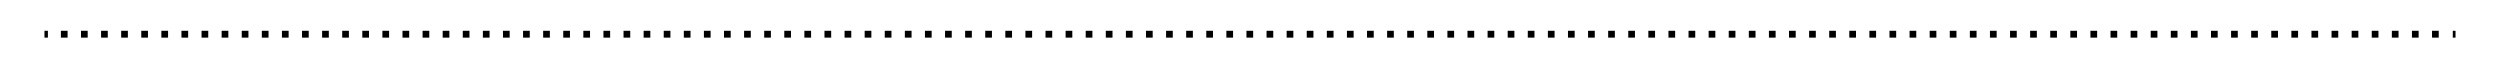 <?xml version="1.0" encoding="utf-8"?>
<!-- Generator: Adobe Illustrator 18.1.1, SVG Export Plug-In . SVG Version: 6.00 Build 0)  -->
<!DOCTYPE svg PUBLIC "-//W3C//DTD SVG 1.1//EN" "http://www.w3.org/Graphics/SVG/1.1/DTD/svg11.dtd">
<svg version="1.1" id="Layer_1" xmlns="http://www.w3.org/2000/svg" xmlns:xlink="http://www.w3.org/1999/xlink" x="0px" y="0px"
	 width="365.4px" height="10px" viewBox="0 0 365.4 10" style="enable-background:new 0 0 365.4 10;" xml:space="preserve">
<style type="text/css">
	.st0{fill:none;stroke:#000000;stroke-miterlimit:10;}
	.st1{fill:none;stroke:#000000;stroke-miterlimit:10;stroke-dasharray:0.979,1.958;}
</style>
<g>
	<g>
		<line class="st0" x1="6.5" y1="5" x2="7" y2="5"/>
		<line class="st1" x1="8.9" y1="5" x2="357.5" y2="5"/>
		<line class="st0" x1="358.5" y1="5" x2="358.9" y2="5"/>
	</g>
</g>
<g>
</g>
<g>
</g>
<g>
</g>
<g>
</g>
<g>
</g>
<g>
</g>
</svg>
